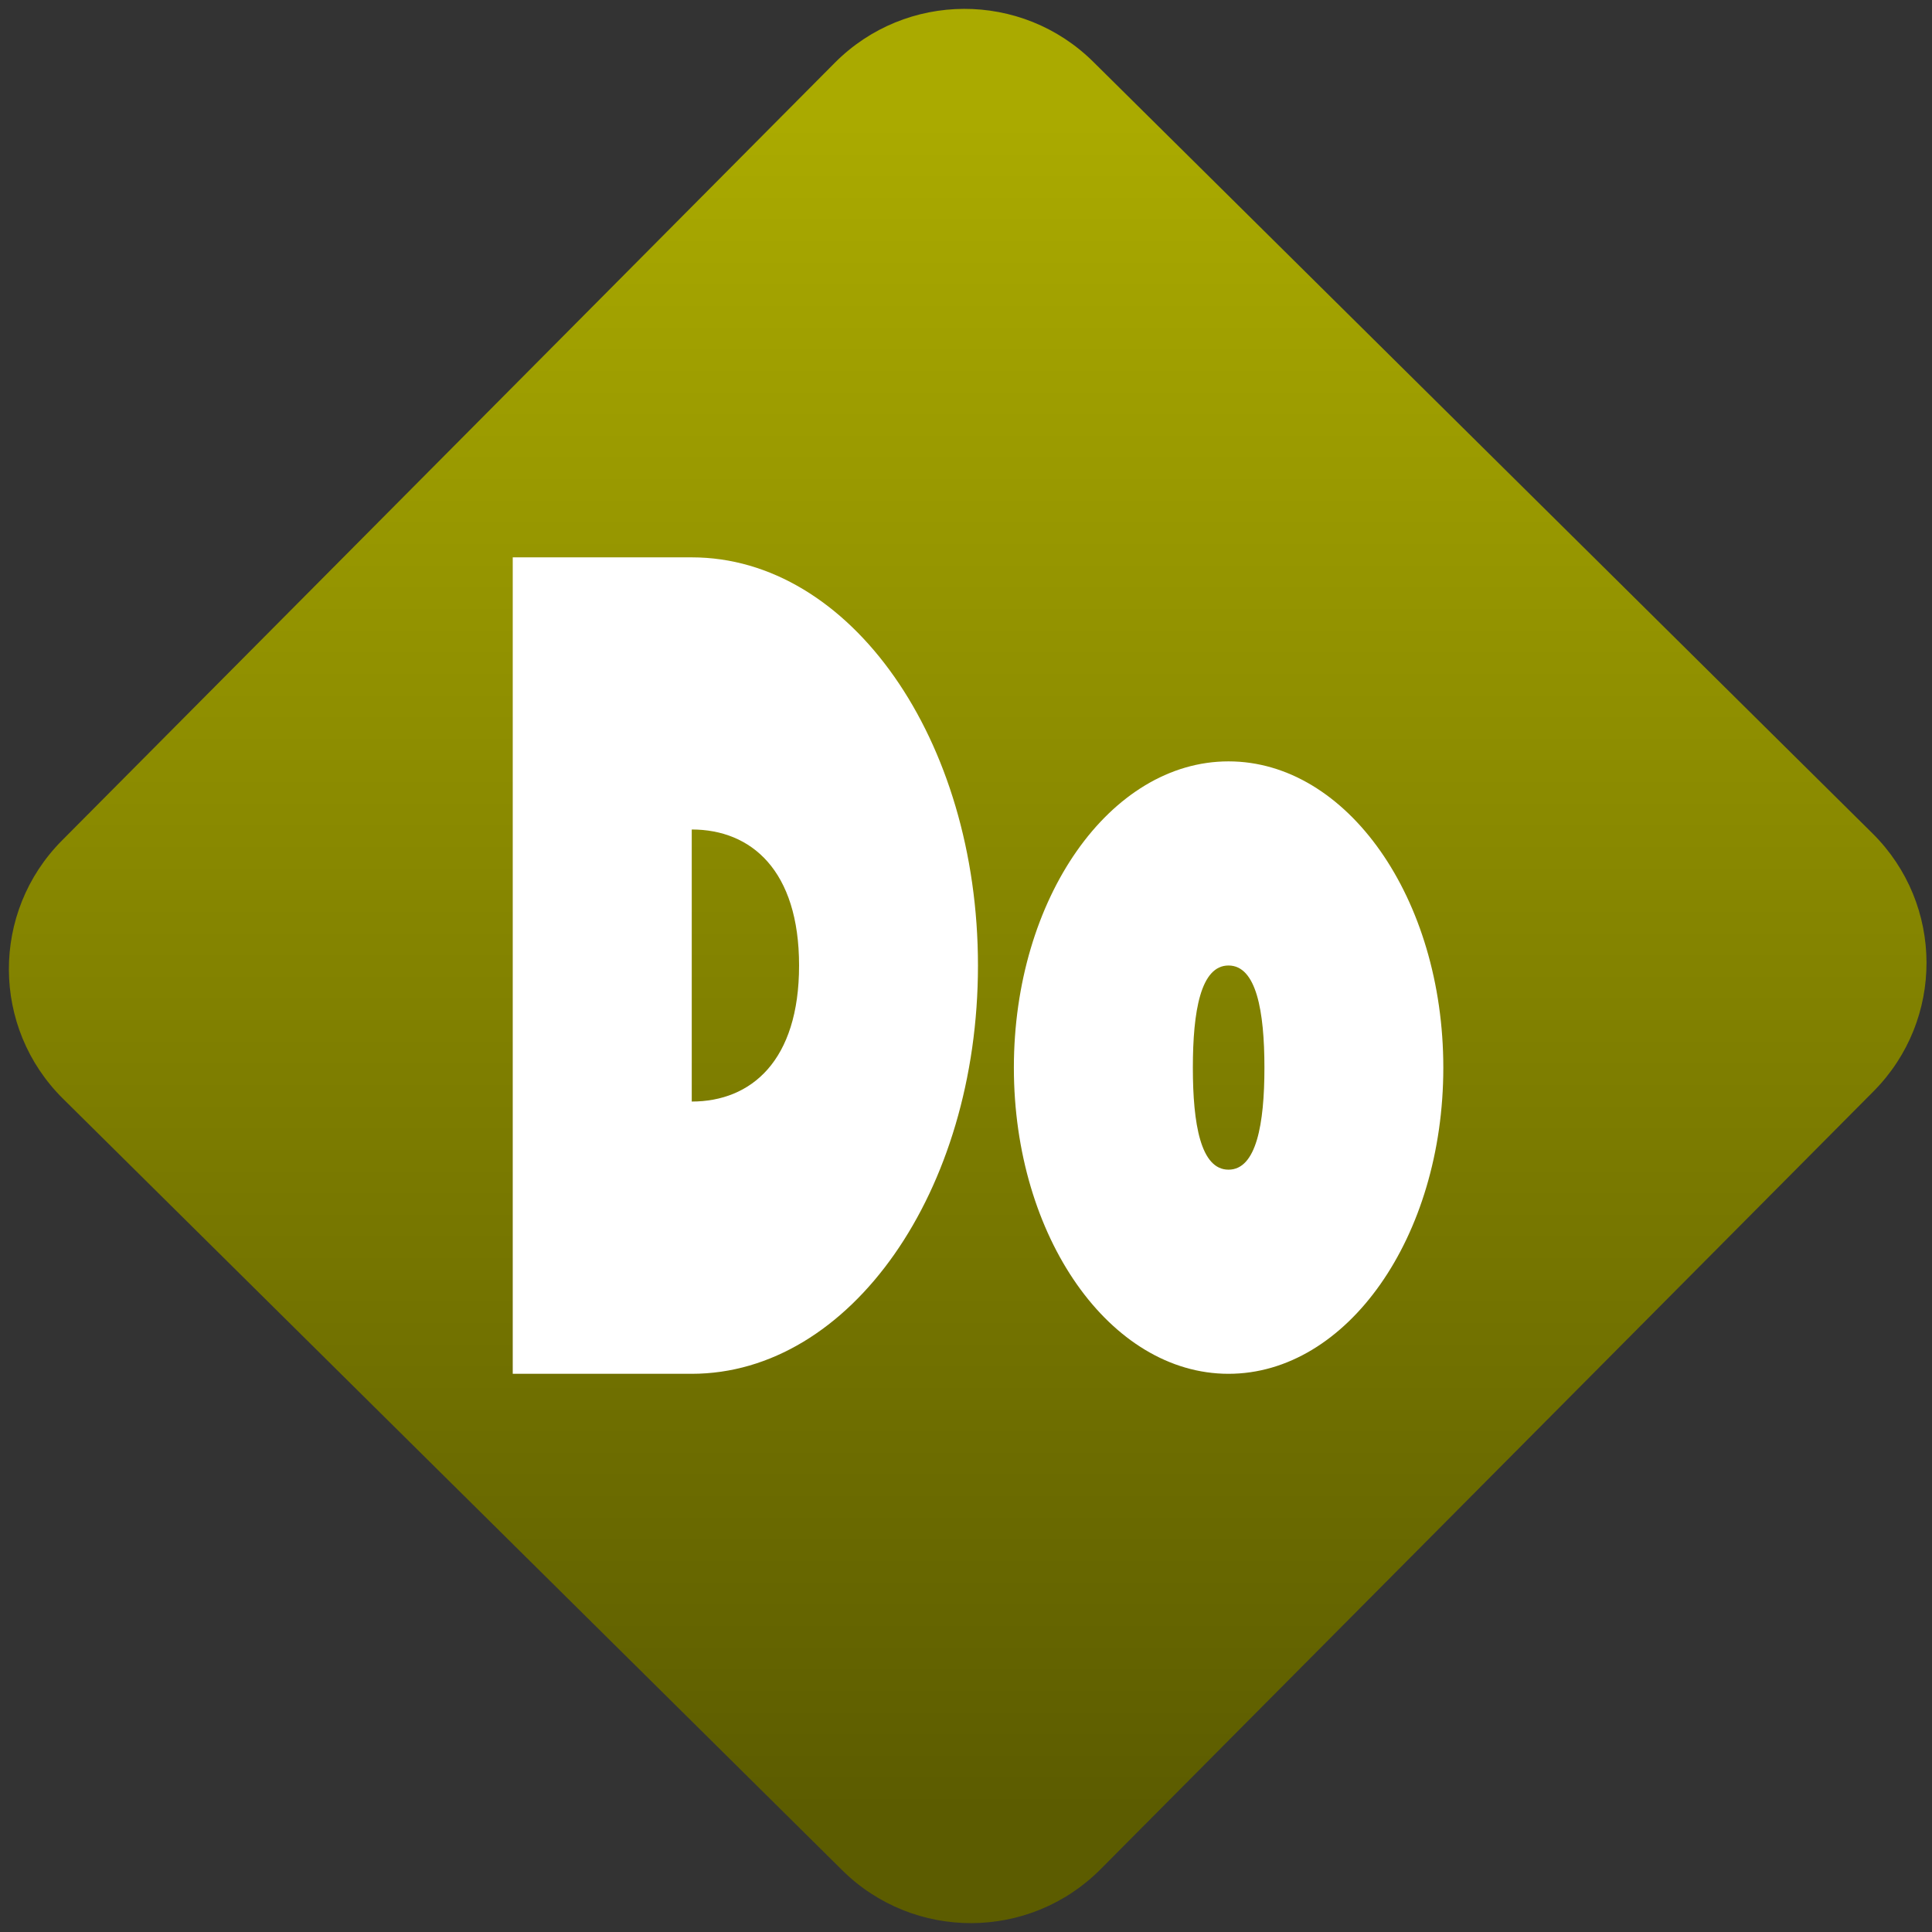 <svg width="64" height="64" viewBox="0 0 64 64" version="1.1"><rect x="0" y="0" width="64" height="64" fill="#333333" stroke="none"/><defs><linearGradient id="linear-pattern-0" gradientUnits="userSpaceOnUse" x1="0" y1="0" x2="0" y2="1" gradientTransform="matrix(60, 0, 0, 56, 0, 4)"><stop offset="0" stop-color="#aaaa00" stop-opacity="1"/><stop offset="1" stop-color="#5c5c00" stop-opacity="1"/></linearGradient></defs><path fill="url(#linear-pattern-0)" fill-opacity="1" d="M 36.219 2.051 L 62.027 27.605 C 64.402 29.957 64.418 33.785 62.059 36.156 L 36.461 61.918 C 34.105 64.289 30.27 64.305 27.895 61.949 L 2.086 36.395 C -0.289 34.043 -0.305 30.215 2.051 27.844 L 27.652 2.082 C 30.008 -0.289 33.844 -0.305 36.219 2.051 Z M 36.219 2.051 " /><g transform="matrix(1.008,0,0,1.003,16.221,16.077)"><path fill-rule="nonzero" fill="rgb(100%, 100%, 100%)" fill-opacity="1" d="M 0.758 2.379 L 0.758 29.344 L 6.641 29.344 C 11.852 29.344 16.047 23.32 16.047 15.859 C 16.047 8.398 11.852 2.379 6.641 2.379 Z M 24.281 9.117 C 20.391 9.117 17.227 13.637 17.227 19.234 C 17.227 24.828 20.391 29.344 24.281 29.344 C 28.176 29.344 31.34 24.828 31.34 19.234 C 31.34 13.637 28.176 9.117 24.281 9.117 Z M 6.641 11.367 C 8.594 11.367 10.168 12.715 10.168 15.859 C 10.168 19.008 8.594 20.352 6.641 20.352 Z M 24.281 15.859 C 25.195 15.859 25.461 17.363 25.461 19.234 C 25.461 21.098 25.195 22.602 24.281 22.602 C 23.367 22.602 23.109 21.098 23.109 19.234 C 23.109 17.363 23.367 15.859 24.281 15.859 Z M 24.281 15.859 "/></g></svg>
